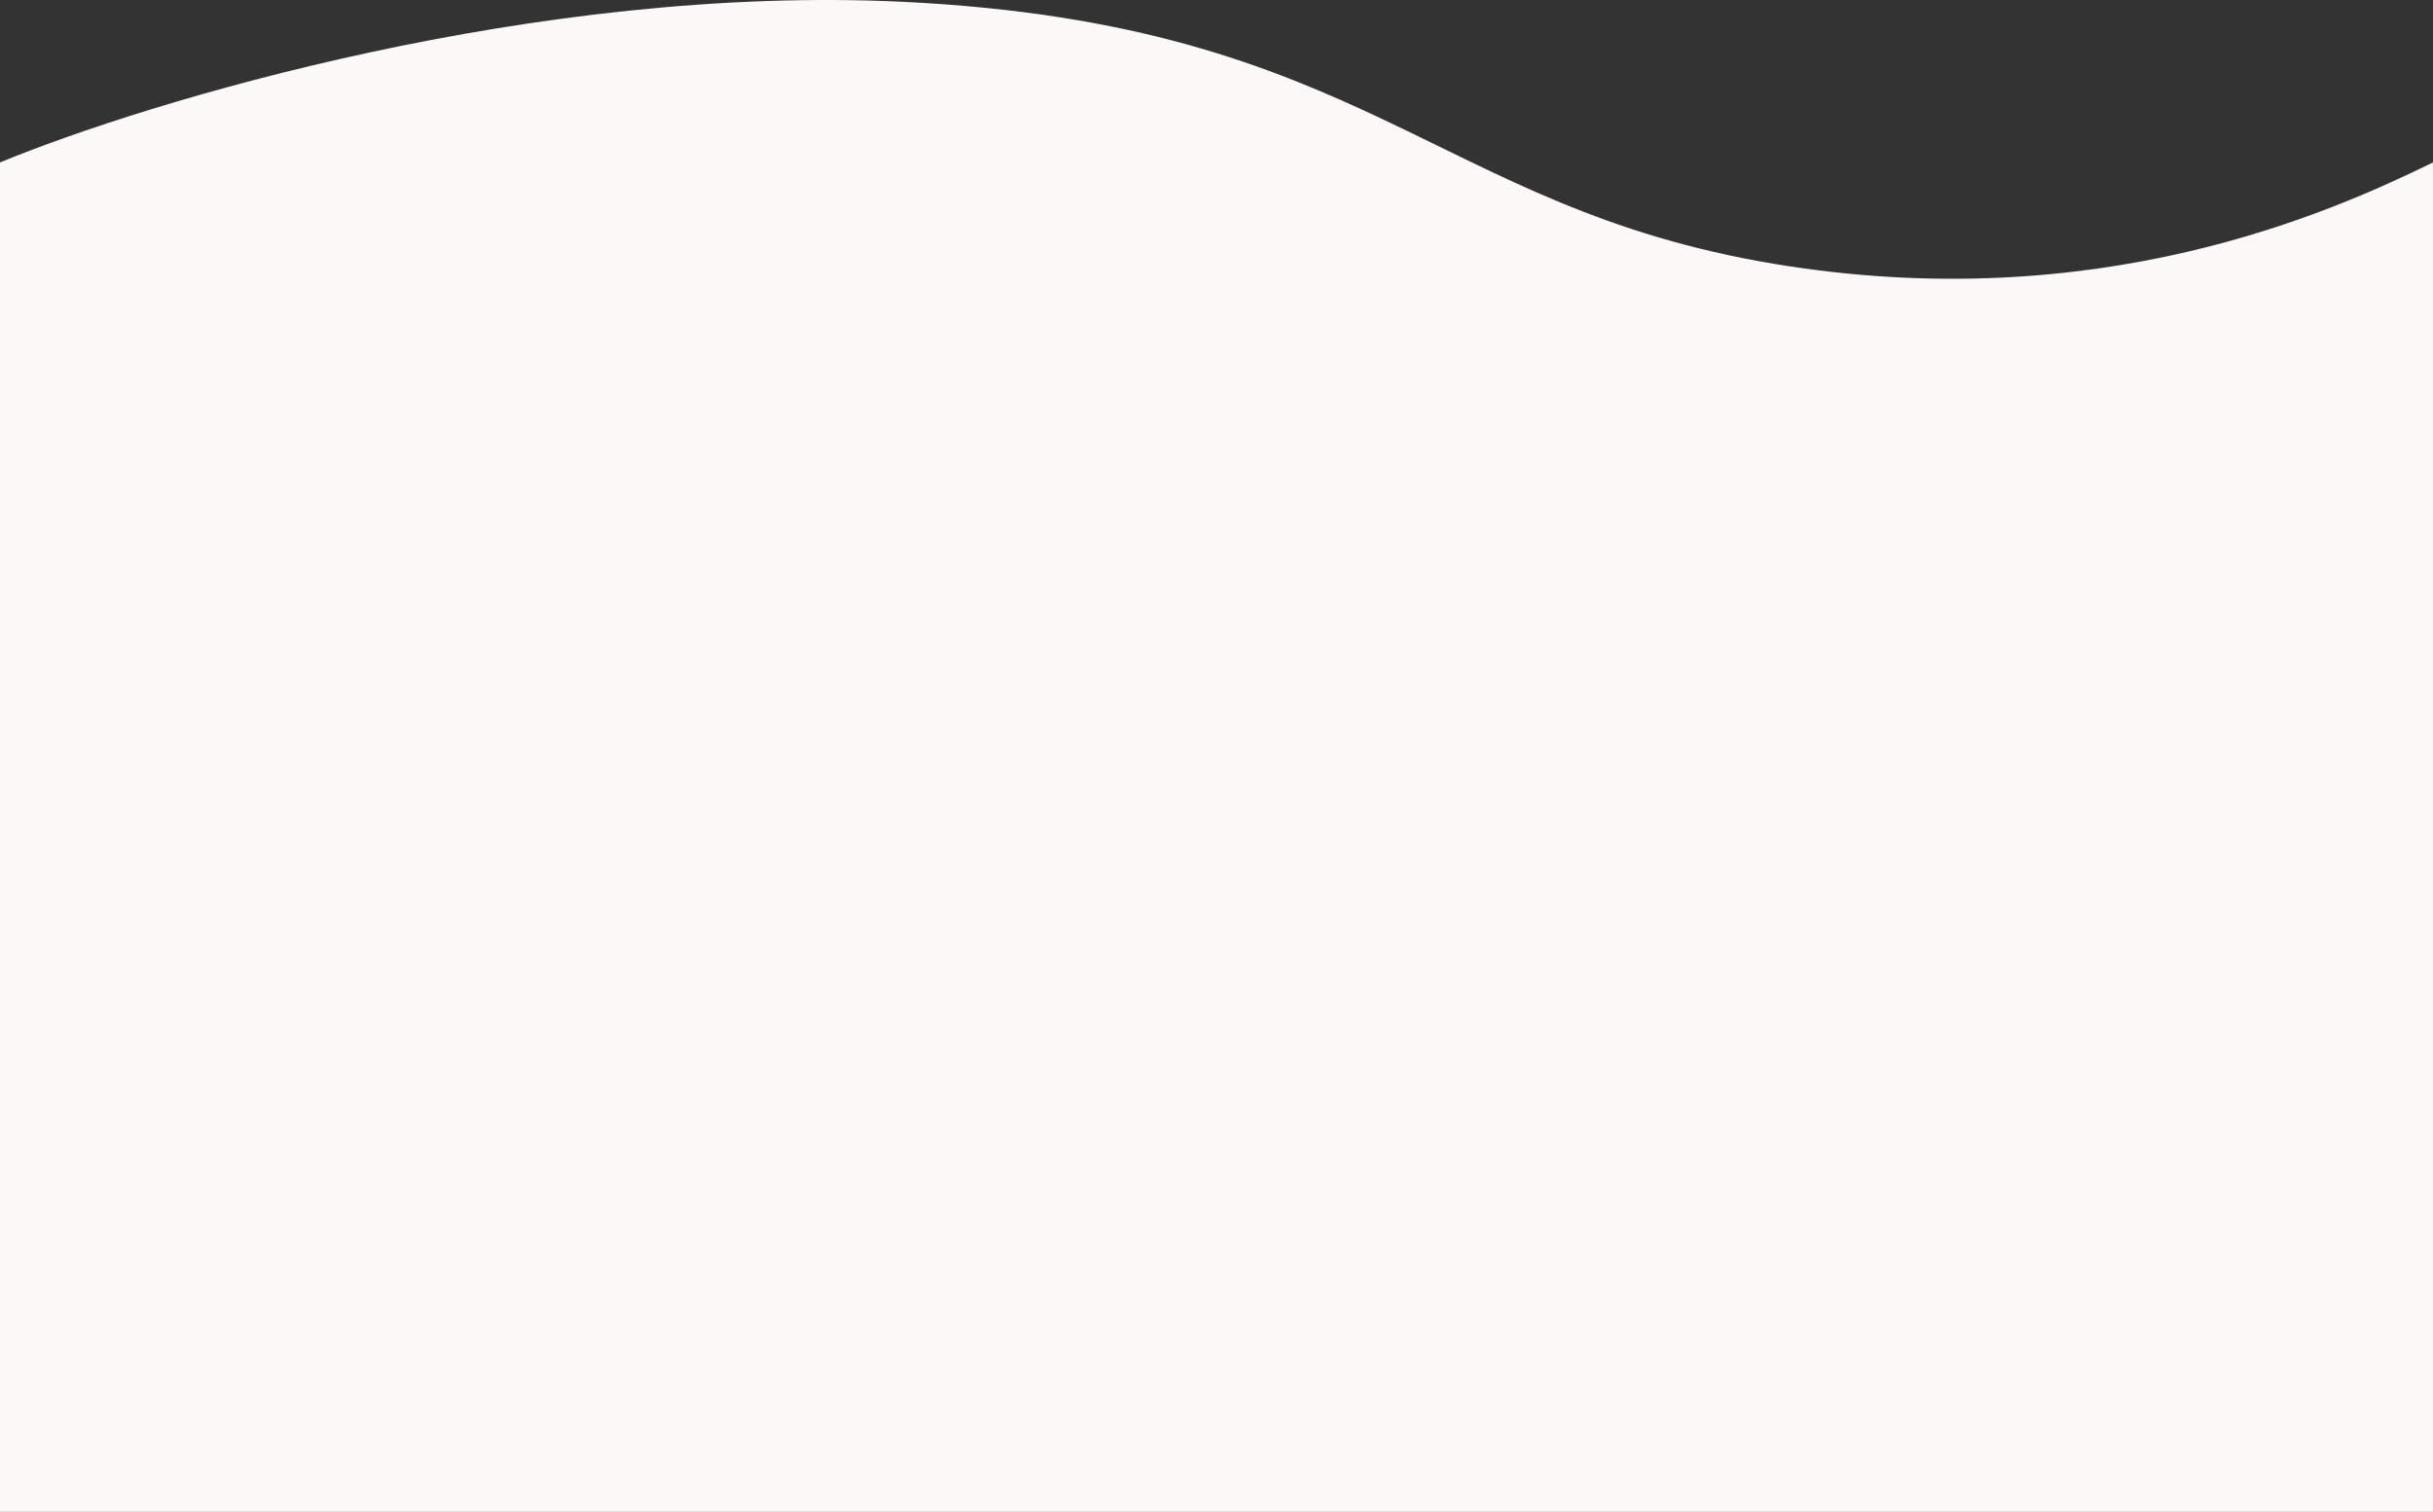 <svg width="1440" height="895" viewBox="0 0 1440 895" fill="none" xmlns="http://www.w3.org/2000/svg">
<rect x="0" y="0" width="1440" height="895" fill="#333333" stroke="none"/>
<path d="M1440 895H0V96.165C87.667 59.983 317.5 -9.679 535.5 1.125C808 14.631 849 122.676 1050 156.19C1241.5 188.12 1379.83 125.511 1440 96.165V895Z" fill="#FAF9F8"/>
</svg>
